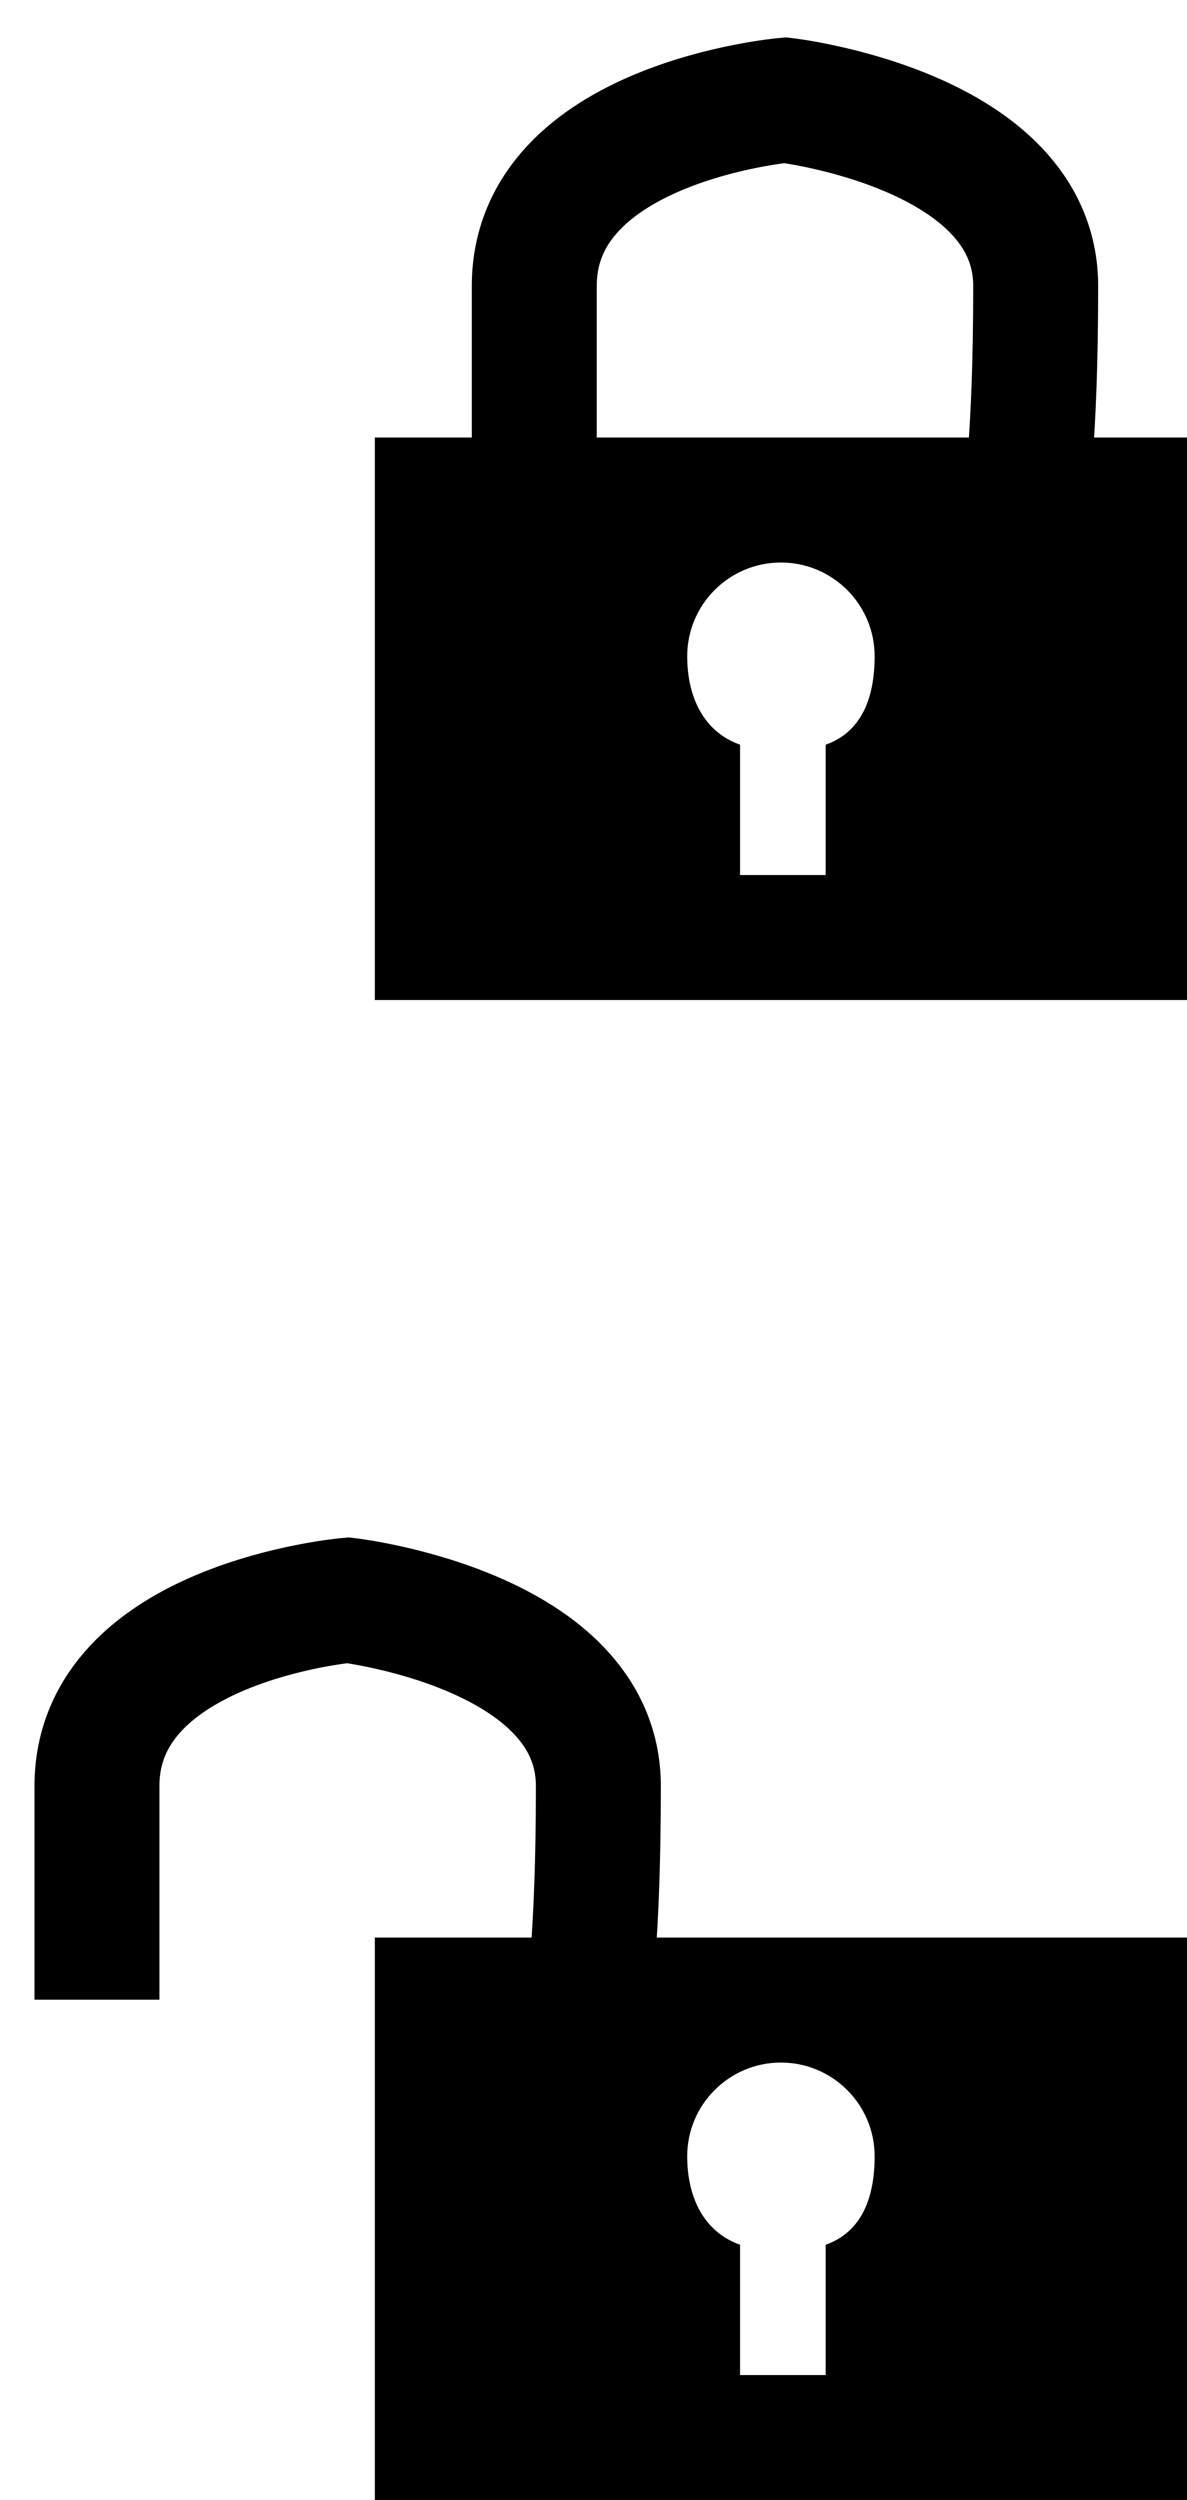 <?xml version="1.0" encoding="UTF-8" standalone="no"?>
<svg width="19px" height="40px" viewBox="0 0 19 40" version="1.1" xmlns="http://www.w3.org/2000/svg" xmlns:xlink="http://www.w3.org/1999/xlink" xmlns:sketch="http://www.bohemiancoding.com/sketch/ns">
    <title>block</title>
    <description>Created with Sketch (http://www.bohemiancoding.com/sketch)</description>
    <defs></defs>
    <g id="Page-1" stroke="none" stroke-width="1" fill="none" fill-rule="evenodd" sketch:type="MSPage">
        <g id="block" sketch:type="MSArtboardGroup">
            <path d="M6,7 L6,16 L19,16 L19,7 L6,7 Z M11.846,14 L13.216,14 L13.216,11.915 C13.799,11.709 14,11.153 14,10.5 C14,9.672 13.328,9 12.5,9 C11.672,9 11,9.672 11,10.5 C11,11.153 11.264,11.709 11.846,11.915 L11.846,14 Z" id="Rectangle-1" fill="#000000" sketch:type="MSShapeGroup"></path>
            <path d="M8.552,7.994 C8.552,7.994 8.552,7.195 8.552,4.576 C8.552,1.957 12.568,1.603 12.568,1.603 C12.568,1.603 16.578,2.069 16.578,4.576 C16.578,7.083 16.412,7.994 16.412,7.994" id="Path-2" stroke="#000000" stroke-width="2" sketch:type="MSShapeGroup"></path>
            <path d="M6,31 L6,40 L19,40 L19,31 L6,31 Z M11.846,38 L13.216,38 L13.216,35.915 C13.799,35.709 14,35.153 14,34.5 C14,33.672 13.328,33 12.5,33 C11.672,33 11,33.672 11,34.5 C11,35.153 11.264,35.709 11.846,35.915 L11.846,38 Z" id="Rectangle-1" fill="#000000" sketch:type="MSShapeGroup"></path>
            <path d="M1.552,31.994 C1.552,31.994 1.552,31.195 1.552,28.576 C1.552,25.957 5.568,25.603 5.568,25.603 C5.568,25.603 9.578,26.069 9.578,28.576 C9.578,31.083 9.412,31.994 9.412,31.994" id="Path-2" stroke="#000000" stroke-width="2" sketch:type="MSShapeGroup"></path>
        </g>
    </g>
</svg>